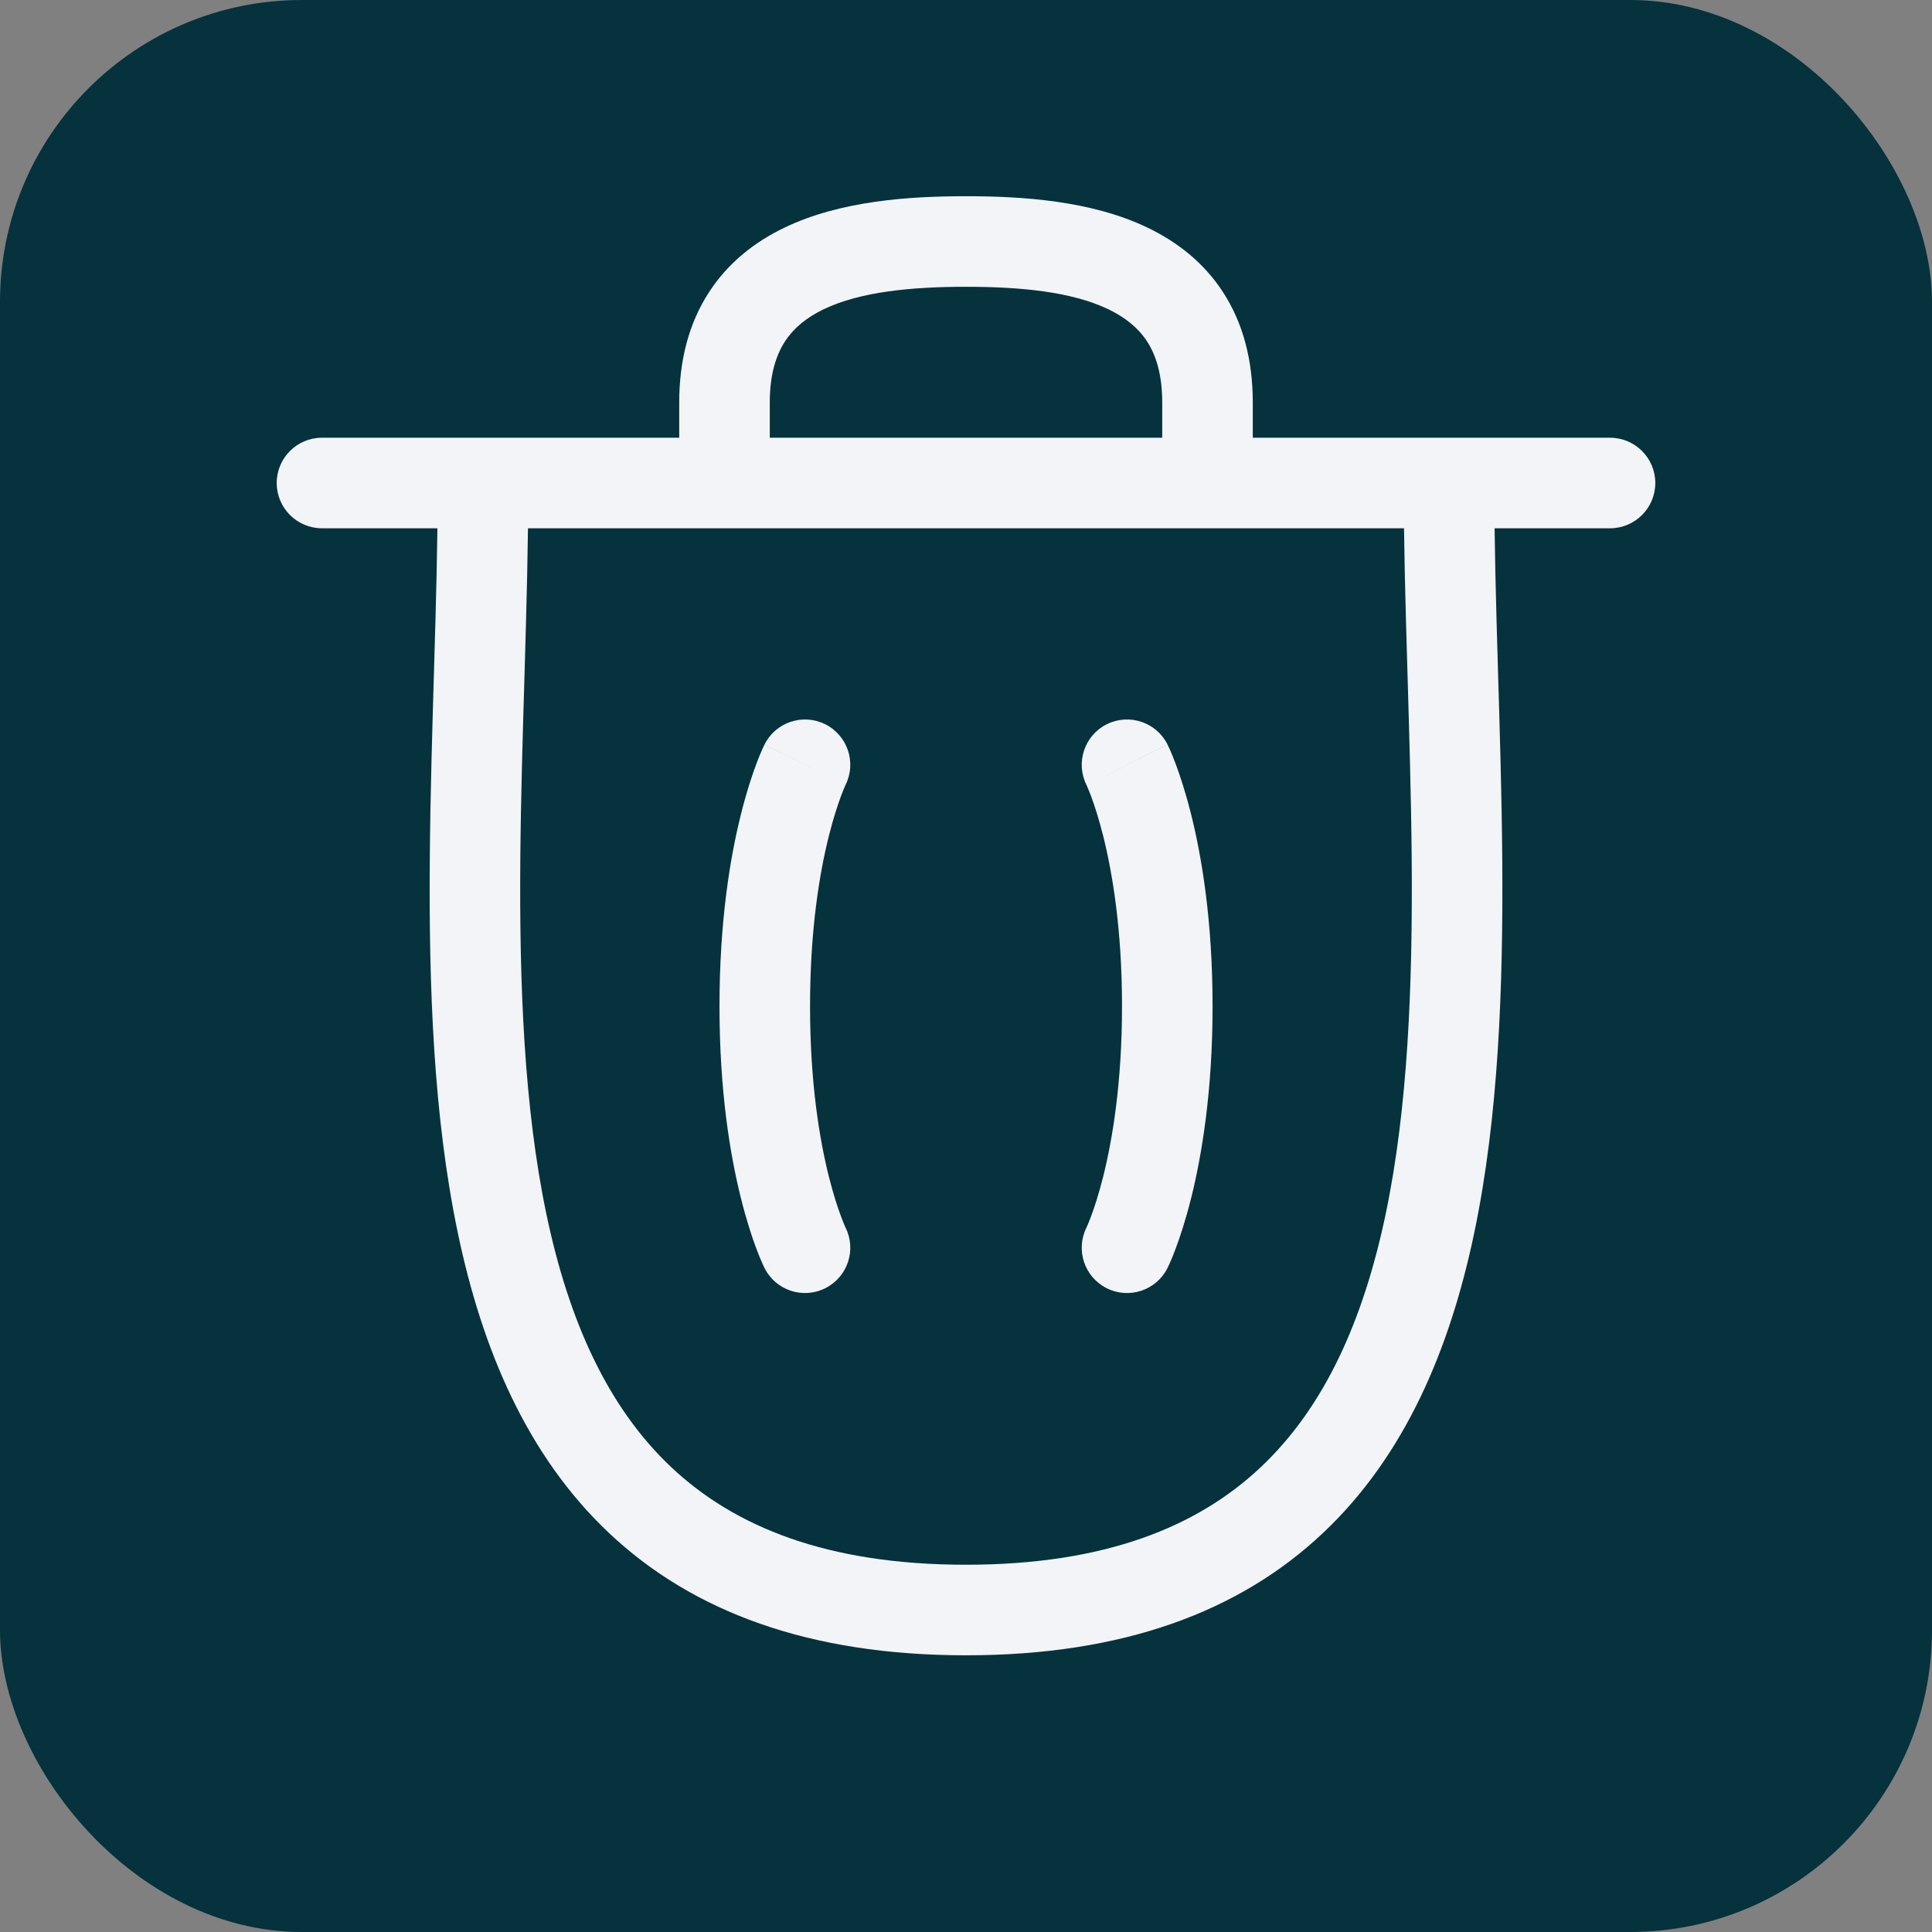 <svg width="32" height="32" viewBox="0 0 32 32" fill="none" xmlns="http://www.w3.org/2000/svg">
<rect x="0" y="0" width="32" height="32" fill="#808080" stroke="none"/>
<rect width="32" height="32" rx="5" fill="#05323C"/>
<path d="M19.338 12.331C19.152 11.961 18.702 11.811 18.331 11.996C17.961 12.181 17.811 12.632 17.996 13.002L19.338 12.331ZM17.996 20.331C17.811 20.702 17.961 21.152 18.331 21.337C18.702 21.523 19.152 21.373 19.338 21.002L17.996 20.331ZM14.004 13.002C14.19 12.632 14.039 12.181 13.669 11.996C13.298 11.811 12.848 11.961 12.663 12.331L14.004 13.002ZM12.663 21.002C12.848 21.373 13.298 21.523 13.669 21.337C14.039 21.152 14.19 20.702 14.004 20.331L12.663 21.002ZM8.75 8C8.75 7.586 8.414 7.25 8 7.25C7.586 7.25 7.25 7.586 7.25 8H8.75ZM24.75 8C24.75 7.586 24.414 7.25 24 7.25C23.586 7.25 23.25 7.586 23.25 8H24.75ZM5.333 7.25C4.919 7.25 4.583 7.586 4.583 8C4.583 8.414 4.919 8.75 5.333 8.75V7.25ZM26.667 8.75C27.081 8.75 27.417 8.414 27.417 8C27.417 7.586 27.081 7.25 26.667 7.25V8.75ZM19.25 8C19.25 8.414 19.586 8.75 20 8.75C20.414 8.75 20.75 8.414 20.75 8H19.25ZM11.25 8C11.25 8.414 11.586 8.75 12 8.75C12.414 8.75 12.75 8.414 12.75 8H11.25ZM18.667 12.667C17.996 13.002 17.996 13.002 17.996 13.002C17.996 13.002 17.996 13.001 17.995 13.001C17.995 13.001 17.995 13.001 17.995 13C17.995 13 17.995 12.999 17.994 12.999C17.994 12.998 17.994 12.998 17.994 12.998C17.994 12.997 17.994 12.998 17.995 13.001C17.997 13.005 18.002 13.015 18.008 13.03C18.021 13.059 18.042 13.11 18.069 13.18C18.122 13.321 18.196 13.544 18.273 13.849C18.425 14.458 18.584 15.396 18.584 16.667H20.084C20.084 15.27 19.909 14.209 19.728 13.485C19.637 13.123 19.545 12.846 19.473 12.653C19.437 12.557 19.406 12.482 19.383 12.429C19.371 12.402 19.361 12.38 19.353 12.364C19.35 12.356 19.346 12.349 19.344 12.344C19.342 12.341 19.341 12.338 19.34 12.336C19.34 12.335 19.339 12.335 19.339 12.334C19.339 12.333 19.338 12.333 19.338 12.332C19.338 12.332 19.338 12.332 19.338 12.332C19.338 12.332 19.338 12.331 18.667 12.667ZM18.584 16.667C18.584 17.937 18.425 18.876 18.273 19.485C18.196 19.79 18.122 20.012 18.069 20.153C18.042 20.224 18.021 20.274 18.008 20.304C18.002 20.318 17.997 20.328 17.995 20.333C17.994 20.335 17.994 20.336 17.994 20.336C17.994 20.336 17.994 20.335 17.994 20.334C17.995 20.334 17.995 20.334 17.995 20.333C17.995 20.333 17.995 20.333 17.995 20.332C17.996 20.332 17.996 20.332 17.996 20.332C17.996 20.331 17.996 20.331 18.667 20.667C19.338 21.002 19.338 21.002 19.338 21.002C19.338 21.001 19.338 21.001 19.338 21.001C19.338 21.001 19.339 21 19.339 21C19.339 20.999 19.34 20.998 19.34 20.997C19.341 20.995 19.342 20.992 19.344 20.99C19.346 20.984 19.35 20.977 19.353 20.969C19.361 20.953 19.371 20.932 19.383 20.905C19.406 20.851 19.437 20.776 19.473 20.68C19.545 20.488 19.637 20.21 19.728 19.849C19.909 19.124 20.084 18.063 20.084 16.667H18.584ZM13.334 12.667C12.663 12.331 12.662 12.332 12.662 12.332C12.662 12.332 12.662 12.332 12.662 12.332C12.662 12.333 12.662 12.333 12.662 12.334C12.661 12.335 12.661 12.335 12.66 12.336C12.659 12.338 12.658 12.341 12.657 12.344C12.654 12.349 12.651 12.356 12.647 12.364C12.639 12.38 12.63 12.402 12.618 12.429C12.594 12.482 12.563 12.557 12.527 12.653C12.455 12.846 12.363 13.123 12.273 13.485C12.091 14.209 11.917 15.27 11.917 16.667H13.417C13.417 15.396 13.575 14.458 13.728 13.849C13.804 13.544 13.879 13.321 13.932 13.18C13.958 13.11 13.979 13.059 13.992 13.03C13.998 13.015 14.003 13.005 14.005 13.001C14.006 12.998 14.007 12.997 14.007 12.998C14.007 12.998 14.006 12.998 14.006 12.999C14.006 12.999 14.005 13 14.005 13C14.005 13.001 14.005 13.001 14.005 13.001C14.005 13.001 14.005 13.002 14.005 13.002C14.004 13.002 14.004 13.002 13.334 12.667ZM11.917 16.667C11.917 18.063 12.091 19.124 12.273 19.849C12.363 20.21 12.455 20.488 12.527 20.68C12.563 20.776 12.594 20.851 12.618 20.905C12.63 20.932 12.639 20.953 12.647 20.969C12.651 20.977 12.654 20.984 12.657 20.99C12.658 20.992 12.659 20.995 12.66 20.997C12.661 20.998 12.661 20.999 12.662 21C12.662 21 12.662 21.001 12.662 21.001C12.662 21.001 12.662 21.001 12.662 21.002C12.662 21.002 12.663 21.002 13.334 20.667C14.004 20.331 14.004 20.331 14.005 20.332C14.005 20.332 14.005 20.332 14.005 20.332C14.005 20.333 14.005 20.333 14.005 20.333C14.005 20.334 14.006 20.334 14.006 20.334C14.006 20.335 14.007 20.336 14.007 20.336C14.007 20.336 14.006 20.335 14.005 20.333C14.003 20.328 13.998 20.318 13.992 20.304C13.979 20.274 13.958 20.224 13.932 20.153C13.879 20.012 13.804 19.79 13.728 19.485C13.575 18.876 13.417 17.937 13.417 16.667H11.917ZM16 25.917C13.689 25.917 12.161 25.283 11.119 24.302C10.063 23.308 9.419 21.873 9.05 20.109C8.681 18.345 8.601 16.321 8.618 14.218C8.627 13.17 8.66 12.114 8.691 11.067C8.721 10.024 8.75 8.989 8.75 8H7.25C7.25 8.964 7.222 9.977 7.191 11.023C7.161 12.065 7.127 13.138 7.119 14.206C7.101 16.336 7.179 18.49 7.582 20.416C7.984 22.342 8.726 24.11 10.091 25.395C11.471 26.694 13.399 27.417 16 27.417V25.917ZM23.25 8C23.25 8.989 23.279 10.024 23.31 11.067C23.34 12.114 23.373 13.17 23.382 14.218C23.399 16.321 23.32 18.345 22.951 20.109C22.581 21.873 21.937 23.308 20.881 24.302C19.84 25.283 18.311 25.917 16 25.917V27.417C18.602 27.417 20.529 26.694 21.909 25.395C23.274 24.11 24.016 22.342 24.419 20.416C24.822 18.49 24.899 16.336 24.882 14.206C24.873 13.138 24.84 12.065 24.809 11.023C24.778 9.977 24.75 8.964 24.75 8H23.25ZM5.333 8.75H26.667V7.25H5.333V8.75ZM20.75 8V6.667H19.25V8H20.75ZM11.25 6.667V8H12.75V6.667H11.25ZM20.75 6.667C20.75 5.956 20.585 5.347 20.261 4.845C19.938 4.344 19.49 4.002 19.006 3.77C18.069 3.32 16.92 3.25 16 3.25V4.75C16.897 4.75 17.748 4.83 18.357 5.122C18.646 5.261 18.858 5.437 19.001 5.658C19.143 5.878 19.25 6.194 19.25 6.667H20.75ZM16 3.25C15.08 3.25 13.931 3.32 12.994 3.77C12.511 4.002 12.063 4.344 11.74 4.845C11.415 5.347 11.25 5.956 11.25 6.667H12.75C12.75 6.194 12.858 5.878 13 5.658C13.143 5.437 13.354 5.261 13.643 5.122C14.252 4.83 15.103 4.75 16 4.75V3.25Z" fill="#F2F4F7"/>
</svg>
